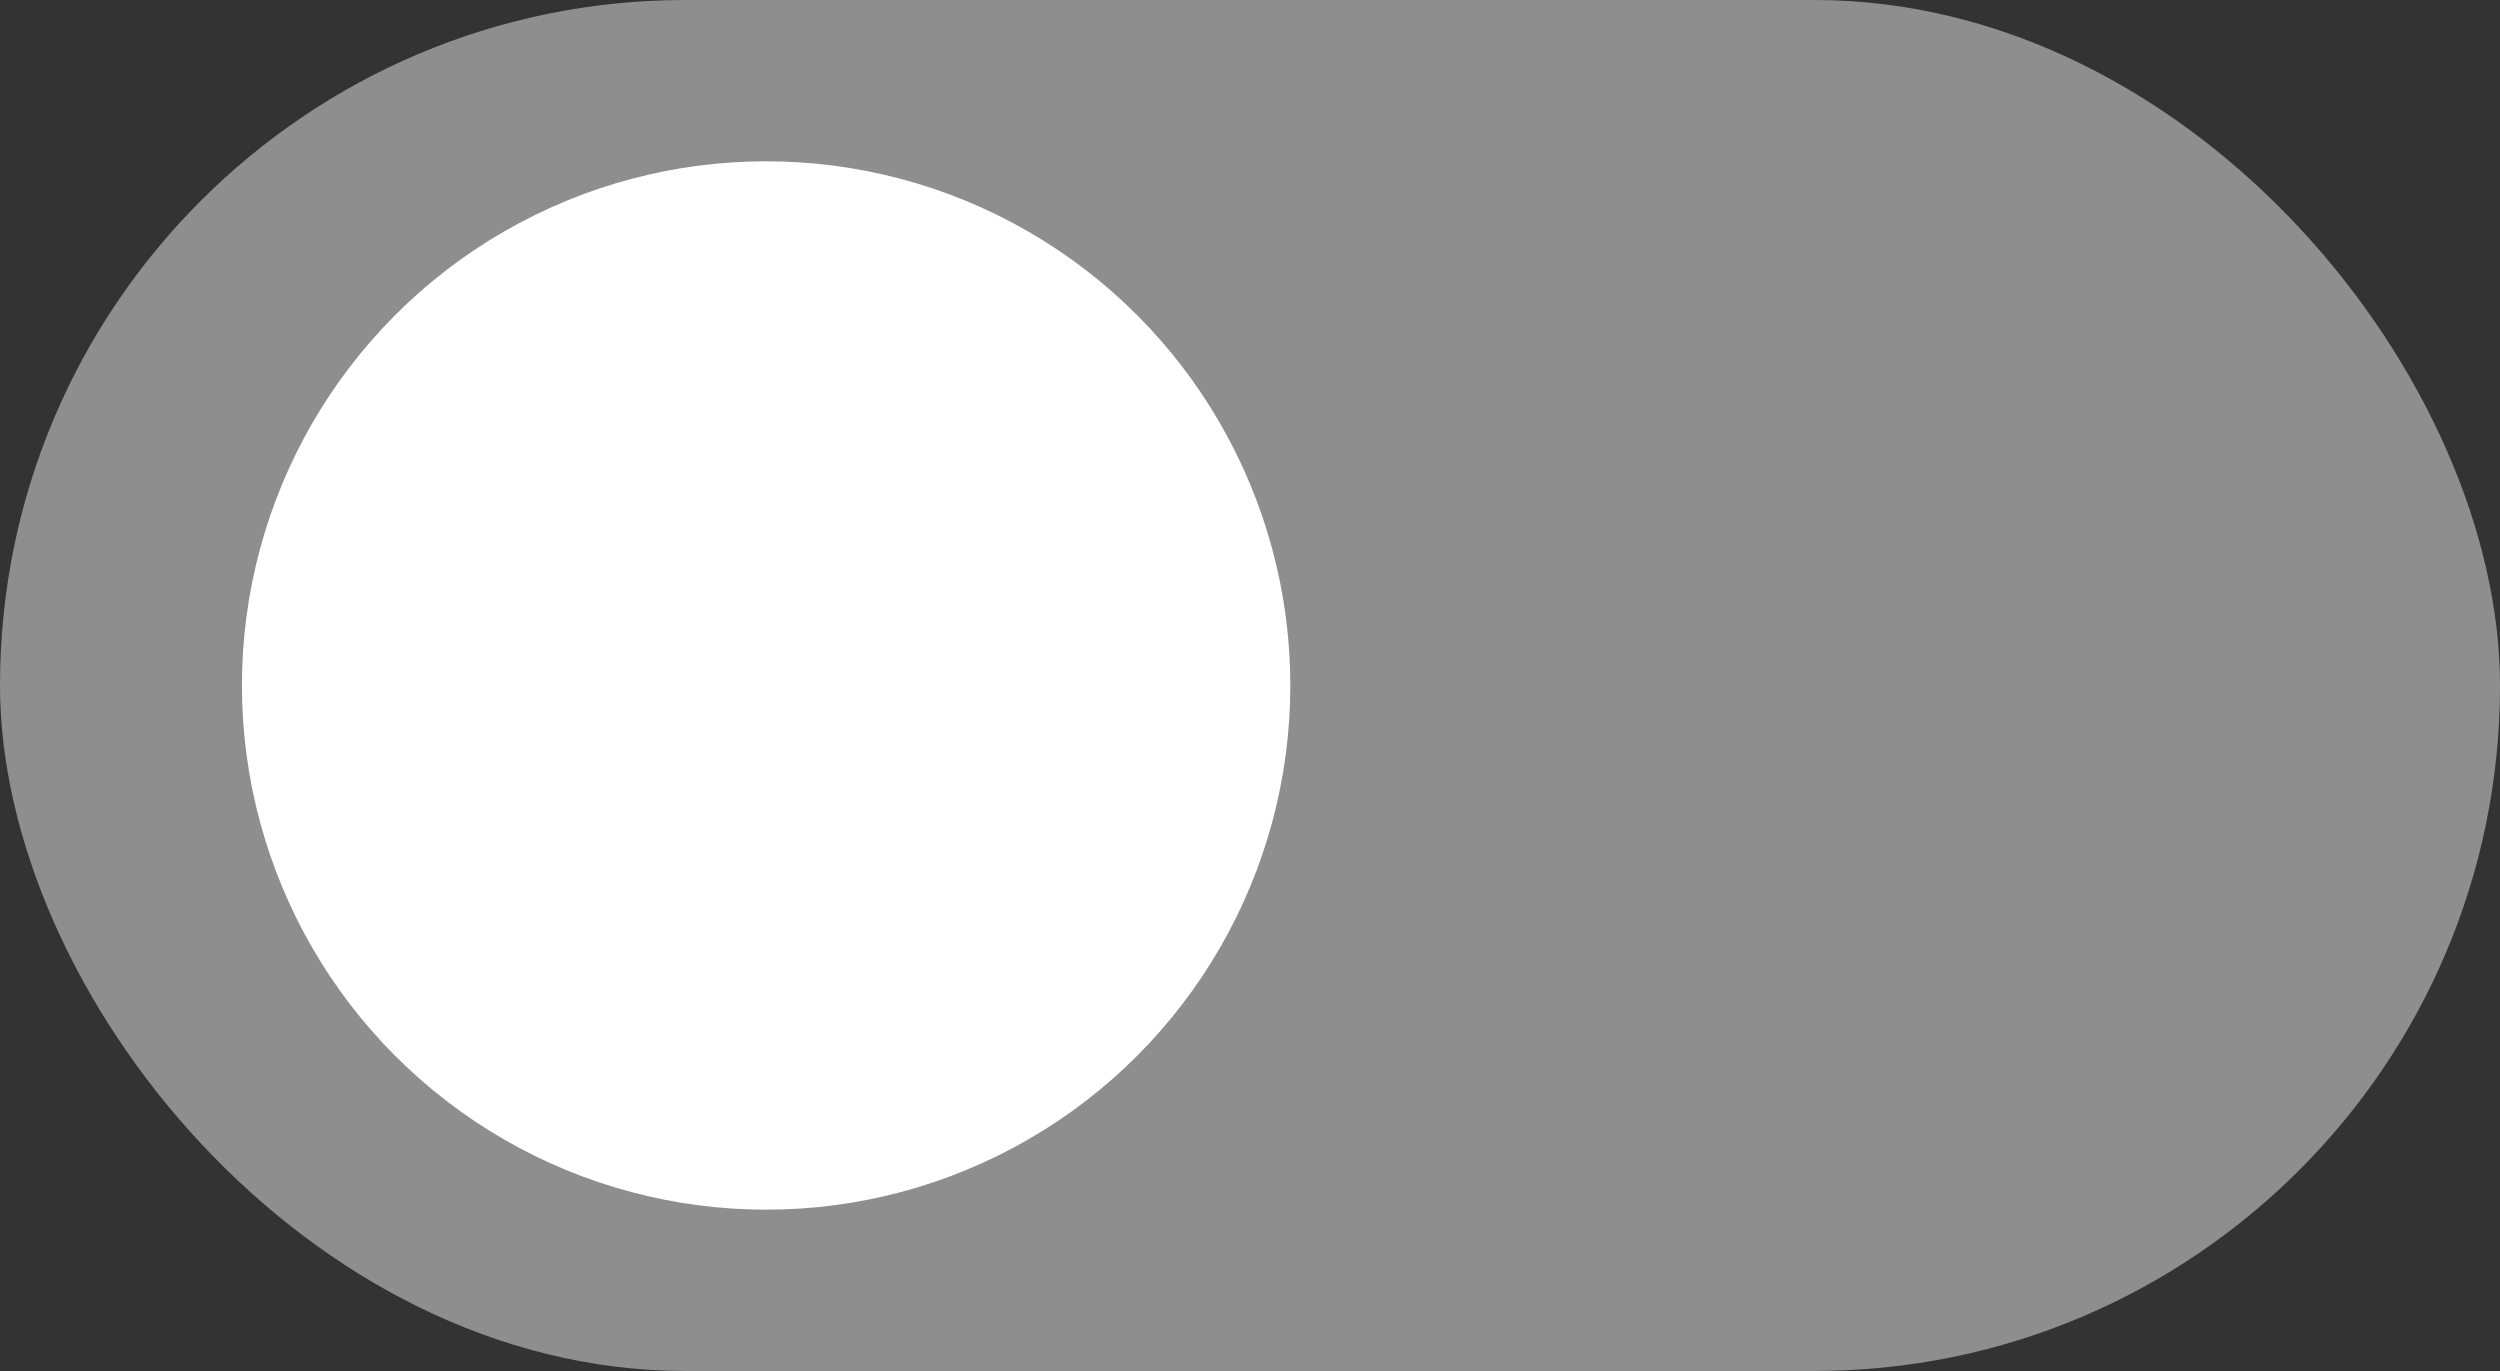 <?xml version="1.0" encoding="UTF-8"?>
<svg width="31px" height="17px" viewBox="0 0 31 17" version="1.1" xmlns="http://www.w3.org/2000/svg" xmlns:xlink="http://www.w3.org/1999/xlink">
    <rect x="0" y="0" width="31" height="17" fill="#333333" stroke="none"/>
    <!-- Generator: Sketch 63.1 (92452) - https://sketch.com -->
    <title>toggle_grey</title>
    <desc>Created with Sketch.</desc>
    <g id="Page-1" stroke="none" stroke-width="1" fill="none" fill-rule="evenodd">
        <g id="15-commodities-documents-filled" transform="translate(-269, -474)" fill-rule="nonzero">
            <g id="toggle_grey" transform="translate(269, 474)">
                <rect id="Rectangle_44" fill="#8E8E8E" x="0" y="0" width="31" height="17" rx="8.5"></rect>
                <circle id="Ellipse_27" fill="#FFFFFF" cx="9.5" cy="8.5" r="6.5"></circle>
            </g>
        </g>
    </g>
</svg>